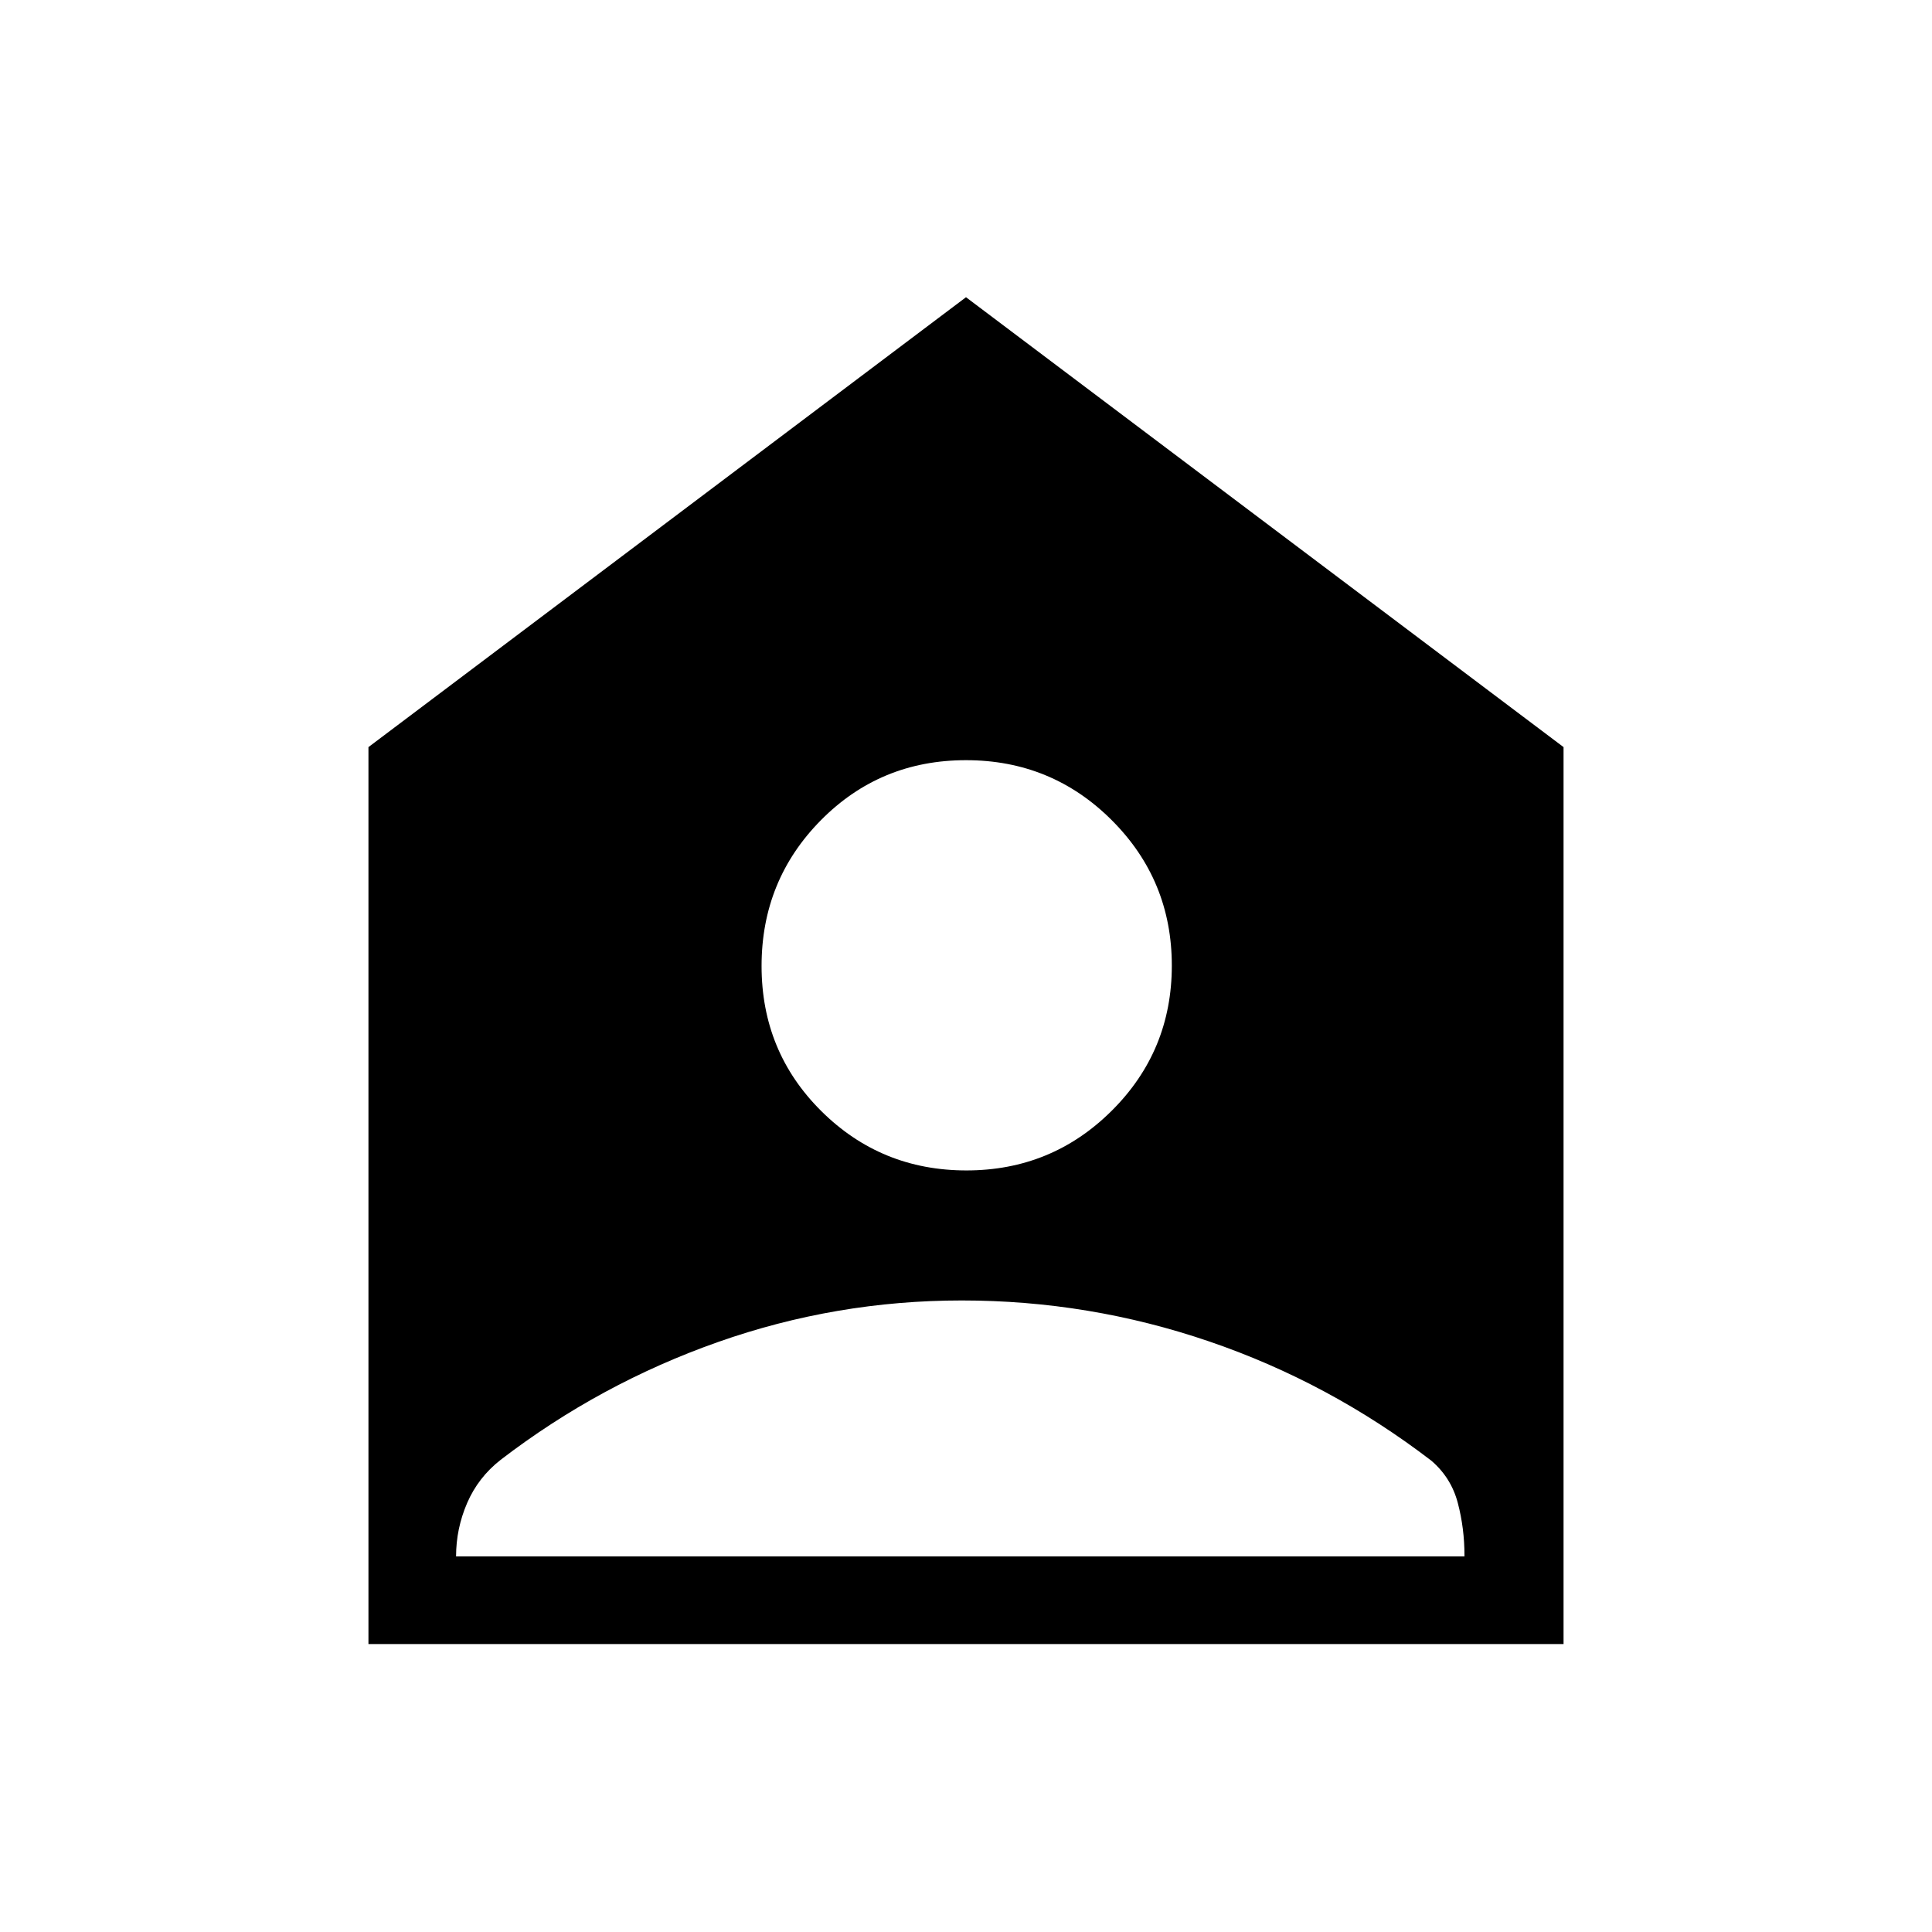 <svg xmlns="http://www.w3.org/2000/svg" height="48" viewBox="0 -960 960 960" width="48"><path d="M480.21-378.42q42.41 0 72.23-29.69 29.83-29.69 29.83-72.1t-29.83-72.23q-29.83-29.83-72.44-29.83-42.62 0-72.1 29.83-29.48 29.83-29.48 72.44 0 42.62 29.69 72.1 29.69 29.48 72.1 29.48Zm-253.59 191.8h501.07v-.42q0-13.53-3.31-26.13-3.3-12.6-13.2-21.06-50.72-38.85-110.32-59.21-59.6-20.37-122.94-20.37-62.56 0-121.16 20.66-58.61 20.65-107.99 58.53-11.15 8.72-16.65 21.46-5.5 12.74-5.5 26.51v.03Zm-43.54 43.54v-445.69L480-812.31l296.92 223.54v445.69H183.08Z"/></svg>